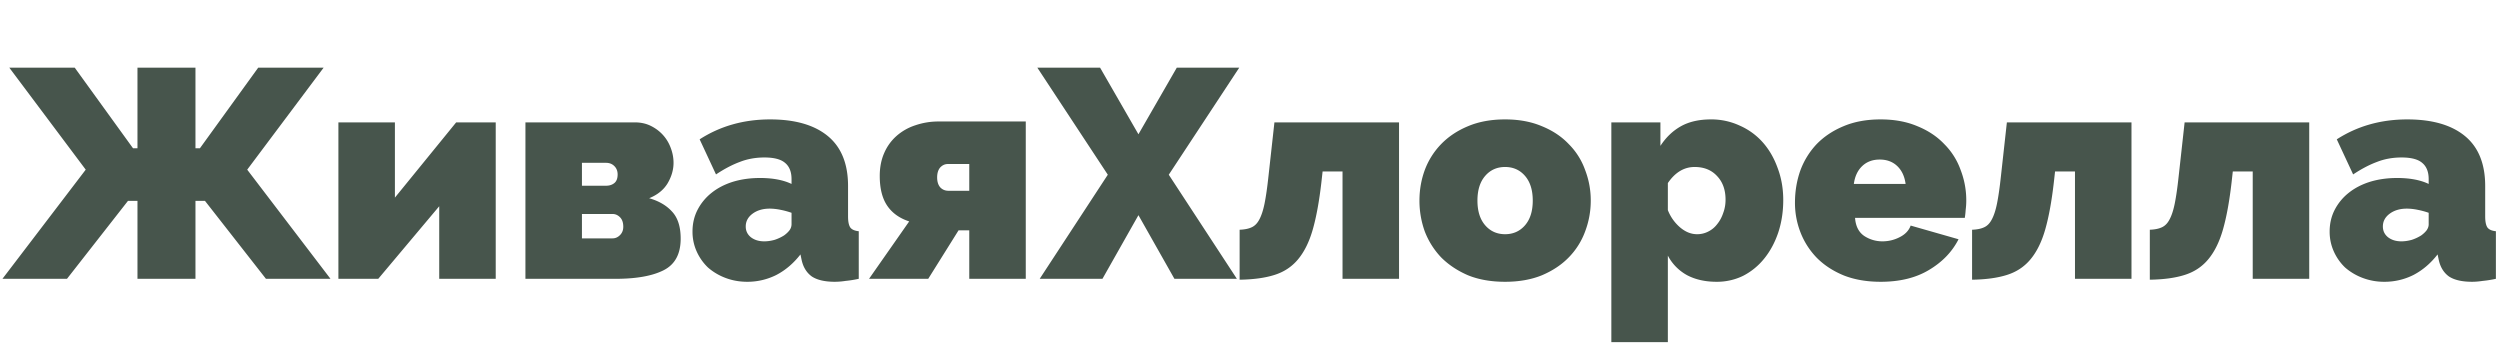 <svg fill='#47554C' width='269' height='38' viewBox='0 0 269 38' xmlns='http://www.w3.org/2000/svg'><path d='M9.224 18.256L1 7.28h7.04l6.272 8.672h.48V7.28h6.24v8.672h.48l6.272-8.672h7.04L26.6 18.256 35.56 30h-6.944l-6.56-8.384h-1.024V30h-6.24v-8.384h-1.024L7.208 30H.264l8.96-11.744zM42.492 21.264l6.592-8.096h4.256V30h-6.08v-7.808L40.7 30h-4.288V13.168h6.08v8.096zM68.313 13.168c.64 0 1.216.128 1.728.384s.95.587 1.312.992c.363.405.64.875.832 1.408.192.512.288 1.035.288 1.568 0 .747-.213 1.483-.64 2.208-.427.704-1.088 1.237-1.984 1.6 1.045.299 1.867.779 2.464 1.44.619.661.928 1.632.928 2.912 0 1.643-.608 2.773-1.824 3.392-1.216.619-2.944.928-5.184.928h-9.696V13.168h11.776zm-3.104 6.816c.363 0 .662-.096.896-.288.235-.192.352-.501.352-.928 0-.363-.117-.661-.352-.896-.234-.235-.533-.352-.896-.352h-2.592v2.464h2.592zm.704 5.664c.299 0 .566-.117.8-.352.235-.235.352-.533.352-.896 0-.448-.117-.79-.352-1.024-.234-.235-.501-.352-.8-.352h-3.296v2.624h3.296zM80.402 30.32c-.832 0-1.61-.139-2.336-.416a6.153 6.153 0 0 1-1.888-1.12 5.51 5.51 0 0 1-1.216-1.728 5.149 5.149 0 0 1-.448-2.144c0-.853.181-1.632.544-2.336a5.606 5.606 0 0 1 1.504-1.824c.64-.512 1.397-.907 2.272-1.184.896-.277 1.877-.416 2.944-.416 1.365 0 2.496.213 3.392.64v-.512c0-.79-.235-1.376-.704-1.76-.448-.384-1.184-.576-2.208-.576-.96 0-1.845.16-2.656.48-.81.299-1.664.747-2.56 1.344l-1.76-3.776c2.219-1.43 4.747-2.144 7.584-2.144 2.688 0 4.757.597 6.208 1.792 1.45 1.195 2.176 2.987 2.176 5.376v3.264c0 .576.085.981.256 1.216.17.213.47.341.896.384V30c-.49.107-.96.181-1.408.224a7.84 7.84 0 0 1-1.152.096c-1.088 0-1.92-.192-2.496-.576-.555-.405-.917-.992-1.088-1.76l-.128-.608c-.747.96-1.61 1.696-2.592 2.208a6.917 6.917 0 0 1-3.136.736zm1.824-4.352c.363 0 .736-.053 1.12-.16a4.539 4.539 0 0 0 1.024-.48c.235-.17.427-.352.576-.544a1.11 1.11 0 0 0 .224-.64v-1.248a8.656 8.656 0 0 0-1.184-.32 5.934 5.934 0 0 0-1.152-.128c-.747 0-1.365.181-1.856.544-.49.363-.736.821-.736 1.376 0 .47.181.853.544 1.152.384.299.864.448 1.44.448zM97.829 23.824c-1.046-.341-1.835-.907-2.368-1.696-.534-.79-.8-1.856-.8-3.2 0-.917.16-1.739.48-2.464a5.198 5.198 0 0 1 1.312-1.824 5.718 5.718 0 0 1 2.016-1.152 7.67 7.67 0 0 1 2.56-.416h9.344V30h-6.08v-5.216h-1.152L99.877 30h-6.368l4.32-6.176zm6.464-3.296v-2.88h-2.304c-.32 0-.598.128-.832.384-.214.256-.32.608-.32 1.056 0 .448.106.8.32 1.056.234.256.533.384.896.384h2.24zM118.368 7.28l4.128 7.168 4.128-7.168h6.72L125.76 18.8l7.328 11.2h-6.72l-3.872-6.848L118.624 30h-6.752l7.328-11.2-7.584-11.52h6.752zM133.384 24.72c.533-.021.96-.107 1.28-.256.341-.15.618-.427.832-.832.234-.427.426-1.013.576-1.76.149-.747.288-1.717.416-2.912l.64-5.792h13.408V30h-6.08V18.448h-2.144l-.128 1.152c-.235 2.048-.544 3.744-.928 5.088-.384 1.344-.918 2.421-1.6 3.232-.662.79-1.504 1.344-2.528 1.664-1.003.32-2.251.49-3.744.512V24.72zM161.949 30.32c-1.515 0-2.848-.235-4-.704-1.131-.49-2.091-1.13-2.88-1.92a8.448 8.448 0 0 1-1.76-2.784 9.75 9.75 0 0 1-.576-3.328c0-1.152.192-2.25.576-3.296a8.031 8.031 0 0 1 1.76-2.784c.789-.81 1.749-1.45 2.88-1.92 1.152-.49 2.485-.736 4-.736 1.493 0 2.816.245 3.968.736 1.152.47 2.112 1.11 2.88 1.92a7.463 7.463 0 0 1 1.76 2.784 9.044 9.044 0 0 1 .608 3.296 9.299 9.299 0 0 1-.608 3.328 7.82 7.82 0 0 1-1.76 2.784c-.768.79-1.728 1.43-2.88 1.92-1.152.47-2.475.704-3.968.704zm-2.976-8.736c0 1.13.277 2.016.832 2.656.554.64 1.269.96 2.144.96.874 0 1.589-.32 2.144-.96.554-.64.832-1.525.832-2.656 0-1.13-.278-2.016-.832-2.656-.555-.64-1.27-.96-2.144-.96-.875 0-1.59.32-2.144.96-.555.64-.832 1.525-.832 2.656zM184.709 30.32c-1.216 0-2.272-.235-3.168-.704a5.092 5.092 0 0 1-2.08-2.112v9.312h-6.08V13.168h5.28v2.528c.597-.917 1.333-1.621 2.208-2.112.875-.49 1.952-.736 3.232-.736a7.25 7.25 0 0 1 3.104.672 7.131 7.131 0 0 1 2.464 1.792c.683.768 1.216 1.685 1.6 2.752.405 1.067.608 2.219.608 3.456 0 1.259-.181 2.432-.544 3.52-.363 1.067-.864 1.995-1.504 2.784a7.024 7.024 0 0 1-2.272 1.856 6.409 6.409 0 0 1-2.848.64zm-2.112-5.12a2.56 2.56 0 0 0 1.216-.288c.384-.192.704-.459.96-.8.277-.341.491-.736.64-1.184.171-.448.256-.928.256-1.44 0-1.067-.309-1.92-.928-2.56-.597-.64-1.397-.96-2.4-.96-1.131 0-2.091.576-2.88 1.728v2.912a4.674 4.674 0 0 0 1.312 1.856c.576.49 1.184.736 1.824.736zM202.355 30.32c-1.472 0-2.784-.224-3.936-.672-1.152-.47-2.123-1.099-2.912-1.888a8.175 8.175 0 0 1-1.76-2.72 8.708 8.708 0 0 1-.608-3.232c0-1.216.192-2.368.576-3.456a8.304 8.304 0 0 1 1.76-2.848c.789-.81 1.749-1.45 2.88-1.92 1.152-.49 2.485-.736 4-.736 1.493 0 2.816.245 3.968.736 1.152.47 2.112 1.11 2.88 1.92a7.463 7.463 0 0 1 1.76 2.784 9.044 9.044 0 0 1 .608 3.296c0 .32-.021.65-.064.992-.021.32-.053.608-.096.864h-11.808c.064.896.395 1.547.992 1.952a3.539 3.539 0 0 0 1.952.576c.661 0 1.28-.15 1.856-.448.597-.299.992-.715 1.184-1.248l5.152 1.472c-.683 1.344-1.739 2.443-3.168 3.296-1.408.853-3.147 1.28-5.216 1.28zm2.688-10.528c-.107-.81-.405-1.45-.896-1.92s-1.12-.704-1.888-.704c-.768 0-1.397.235-1.888.704-.491.47-.789 1.11-.896 1.92h5.568zM212.196 24.72c.534-.021.96-.107 1.28-.256.342-.15.619-.427.832-.832.235-.427.427-1.013.576-1.76.15-.747.288-1.717.416-2.912l.64-5.792h13.408V30h-6.08V18.448h-2.144l-.128 1.152c-.234 2.048-.544 3.744-.928 5.088-.384 1.344-.917 2.421-1.6 3.232-.661.79-1.504 1.344-2.528 1.664-1.002.32-2.251.49-3.744.512V24.72zM231.321 24.72c.534-.021.96-.107 1.28-.256.342-.15.619-.427.832-.832.235-.427.427-1.013.576-1.76.15-.747.288-1.717.416-2.912l.64-5.792h13.408V30h-6.08V18.448h-2.144l-.128 1.152c-.234 2.048-.544 3.744-.928 5.088-.384 1.344-.917 2.421-1.6 3.232-.661.79-1.504 1.344-2.528 1.664-1.002.32-2.251.49-3.744.512V24.72zM256.558 30.32a6.485 6.485 0 0 1-2.336-.416 6.164 6.164 0 0 1-1.888-1.12 5.515 5.515 0 0 1-1.216-1.728 5.158 5.158 0 0 1-.448-2.144c0-.853.182-1.632.544-2.336a5.61 5.61 0 0 1 1.504-1.824c.64-.512 1.398-.907 2.272-1.184.896-.277 1.877-.416 2.944-.416 1.365 0 2.496.213 3.392.64v-.512c0-.79-.235-1.376-.704-1.76-.448-.384-1.184-.576-2.208-.576-.96 0-1.845.16-2.656.48-.81.299-1.664.747-2.56 1.344l-1.76-3.776c2.219-1.43 4.747-2.144 7.584-2.144 2.688 0 4.758.597 6.208 1.792 1.451 1.195 2.176 2.987 2.176 5.376v3.264c0 .576.086.981.256 1.216.171.213.47.341.896.384V30c-.49.107-.96.181-1.408.224-.426.064-.81.096-1.152.096-1.088 0-1.92-.192-2.496-.576-.554-.405-.917-.992-1.088-1.76l-.128-.608c-.747.96-1.611 1.696-2.592 2.208a6.914 6.914 0 0 1-3.136.736zm1.824-4.352c.363 0 .736-.053 1.12-.16a4.547 4.547 0 0 0 1.024-.48c.235-.17.427-.352.576-.544.149-.213.224-.427.224-.64v-1.248a8.62 8.62 0 0 0-1.184-.32 5.932 5.932 0 0 0-1.152-.128c-.747 0-1.365.181-1.856.544-.491.363-.736.821-.736 1.376 0 .47.181.853.544 1.152.384.299.864.448 1.44.448z'/></svg>